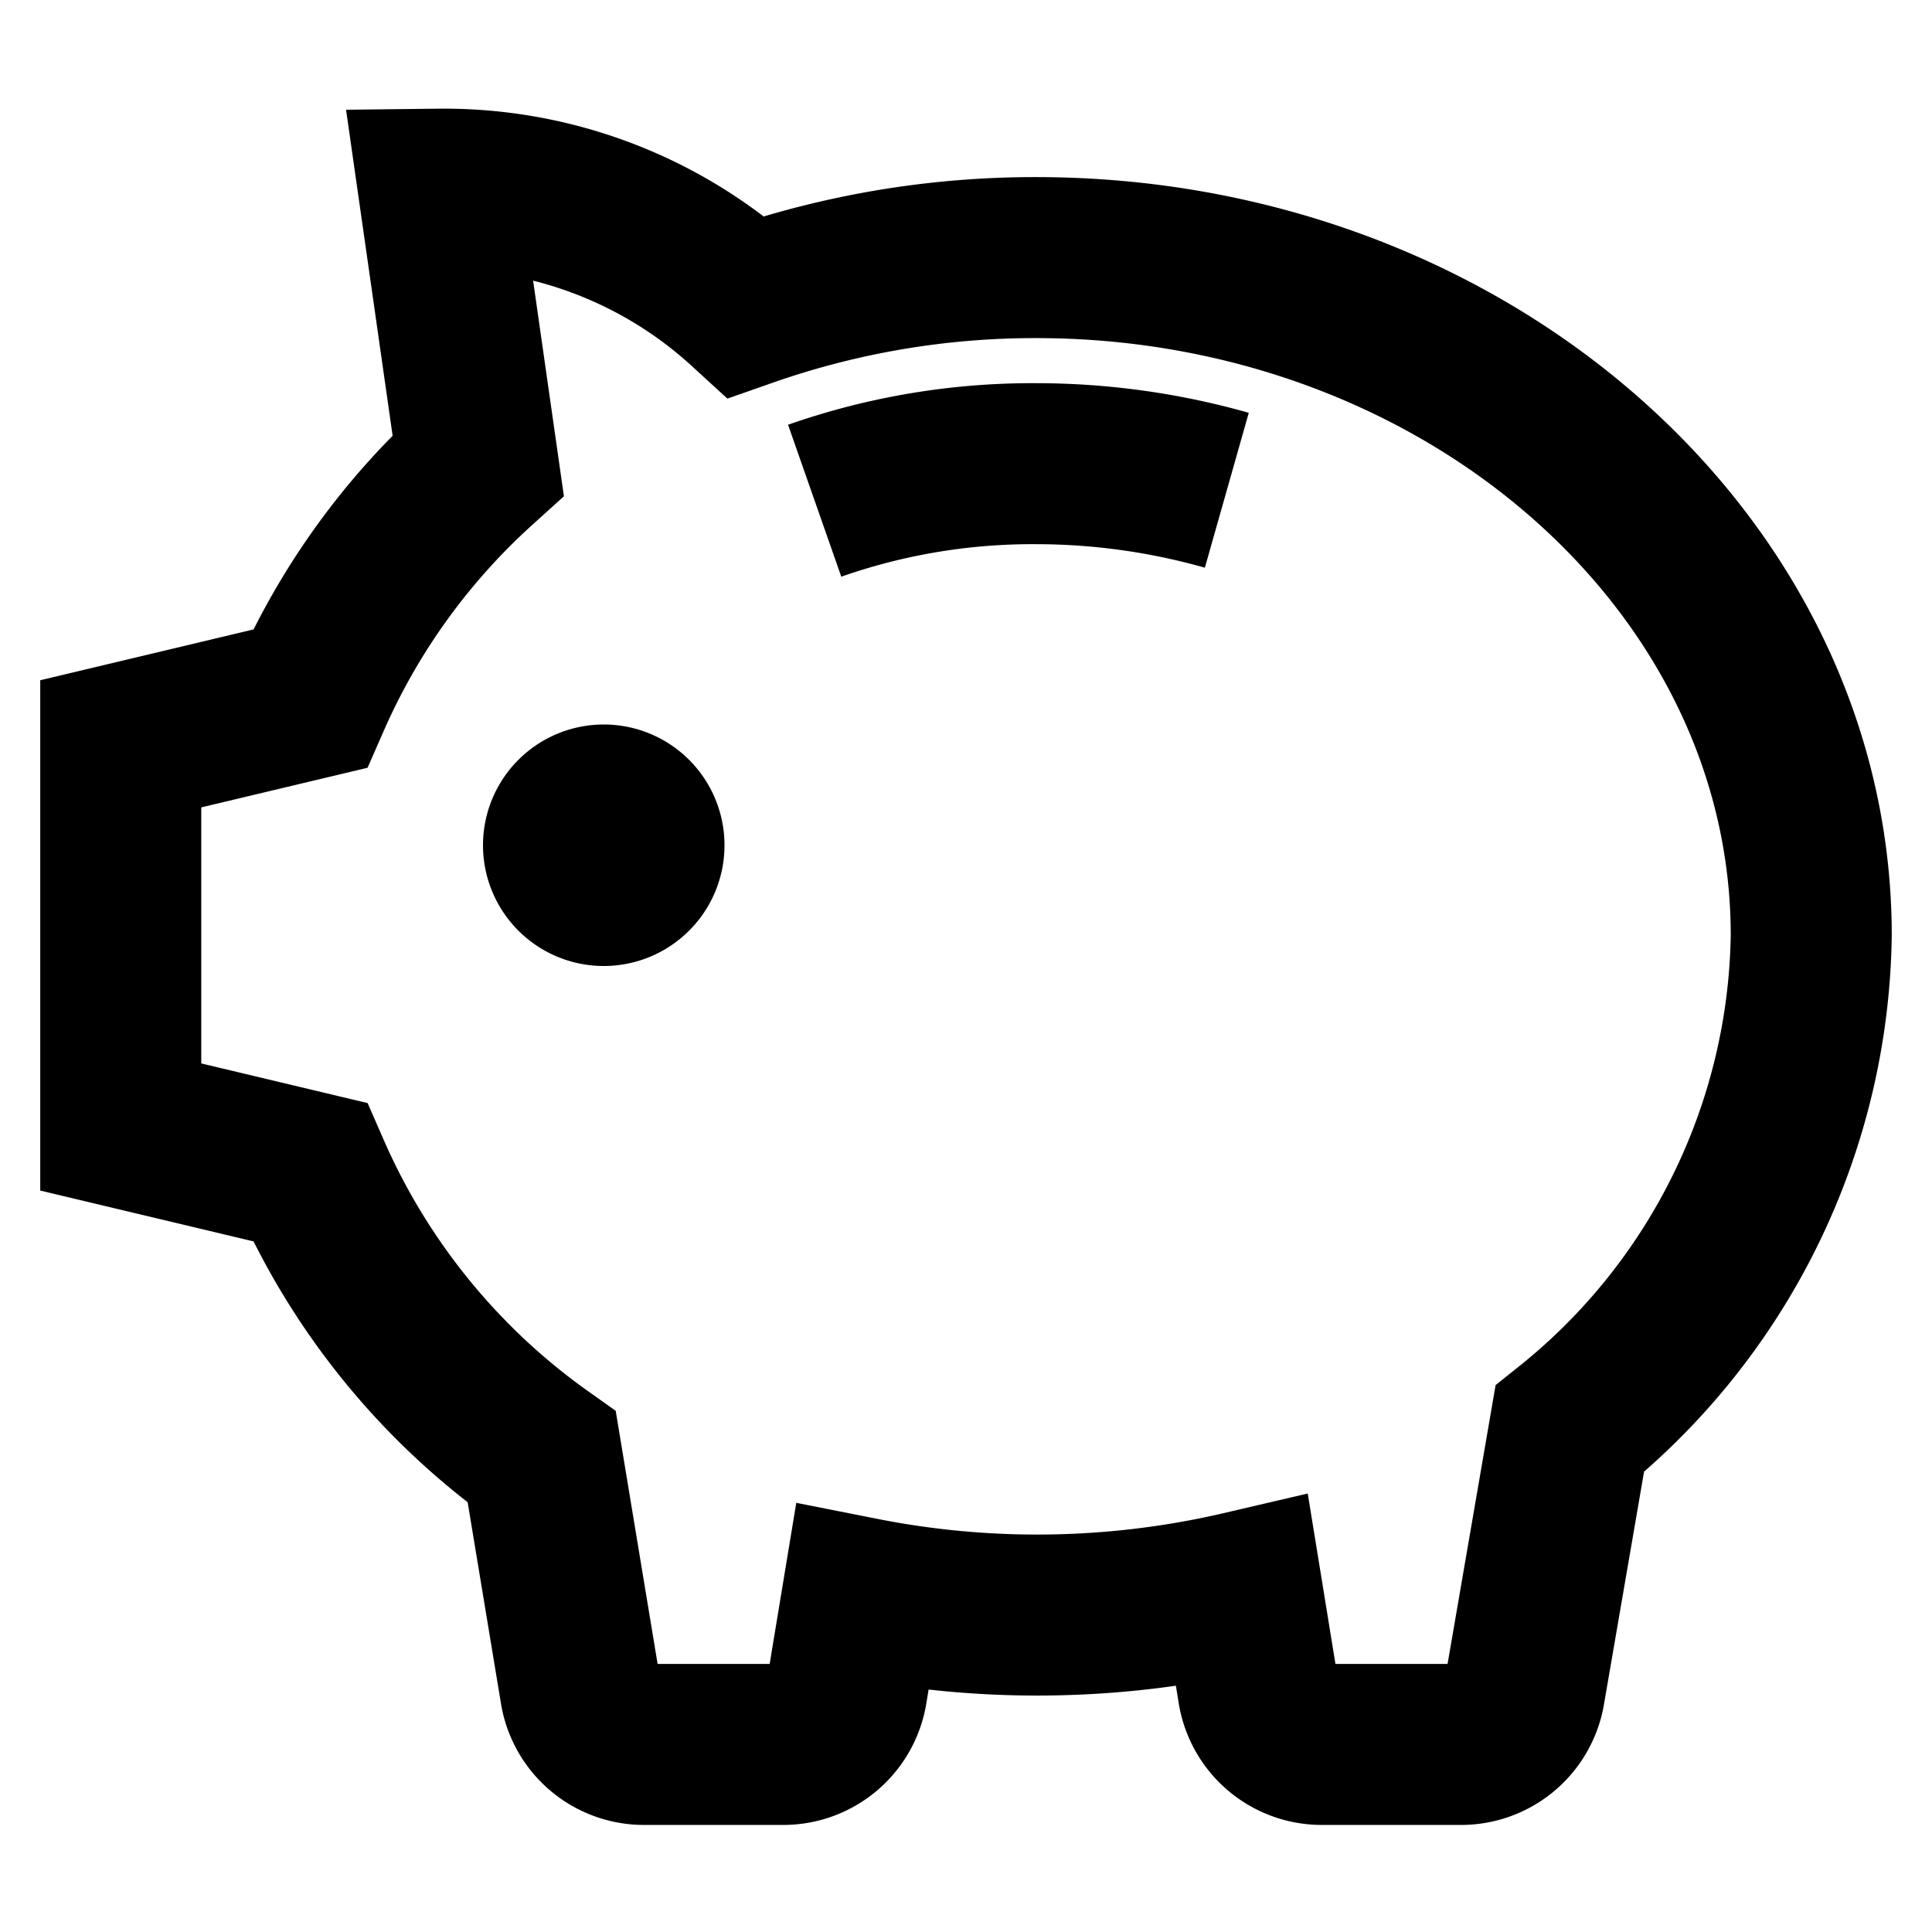 <svg id="stroke" xmlns="http://www.w3.org/2000/svg" viewBox="0 0 24 24"><defs><style>.cls-1{fill:none;stroke:#000;stroke-miterlimit:10;stroke-width:2px;}</style></defs><path class="cls-1" d="M5.45,2.35A5.56,5.56,0,0,1,9.27,3.81a10.84,10.84,0,0,1,3.6-.61c5.31,0,9.63,3.78,9.63,8.42a8,8,0,0,1-3,6.13L18.94,21a.8.8,0,0,1-.79.67H16.42a.8.8,0,0,1-.79-.67l-.2-1.23a11.21,11.21,0,0,1-4.72.08L10.52,21a.8.8,0,0,1-.79.67H8A.8.8,0,0,1,7.21,21L6.73,18.1a8.53,8.53,0,0,1-2.88-3.54L1.5,14V9.24l2.35-.56a8.52,8.52,0,0,1,2.09-2.9Z"/><path class="cls-1" d="M10.12,6.22a8.18,8.18,0,0,1,2.75-.46,8.7,8.7,0,0,1,2.37.33"/><path d="M7.5,12A1.5,1.5,0,1,1,9,10.5,1.5,1.5,0,0,1,7.5,12Zm0-1.5Z"/></svg>